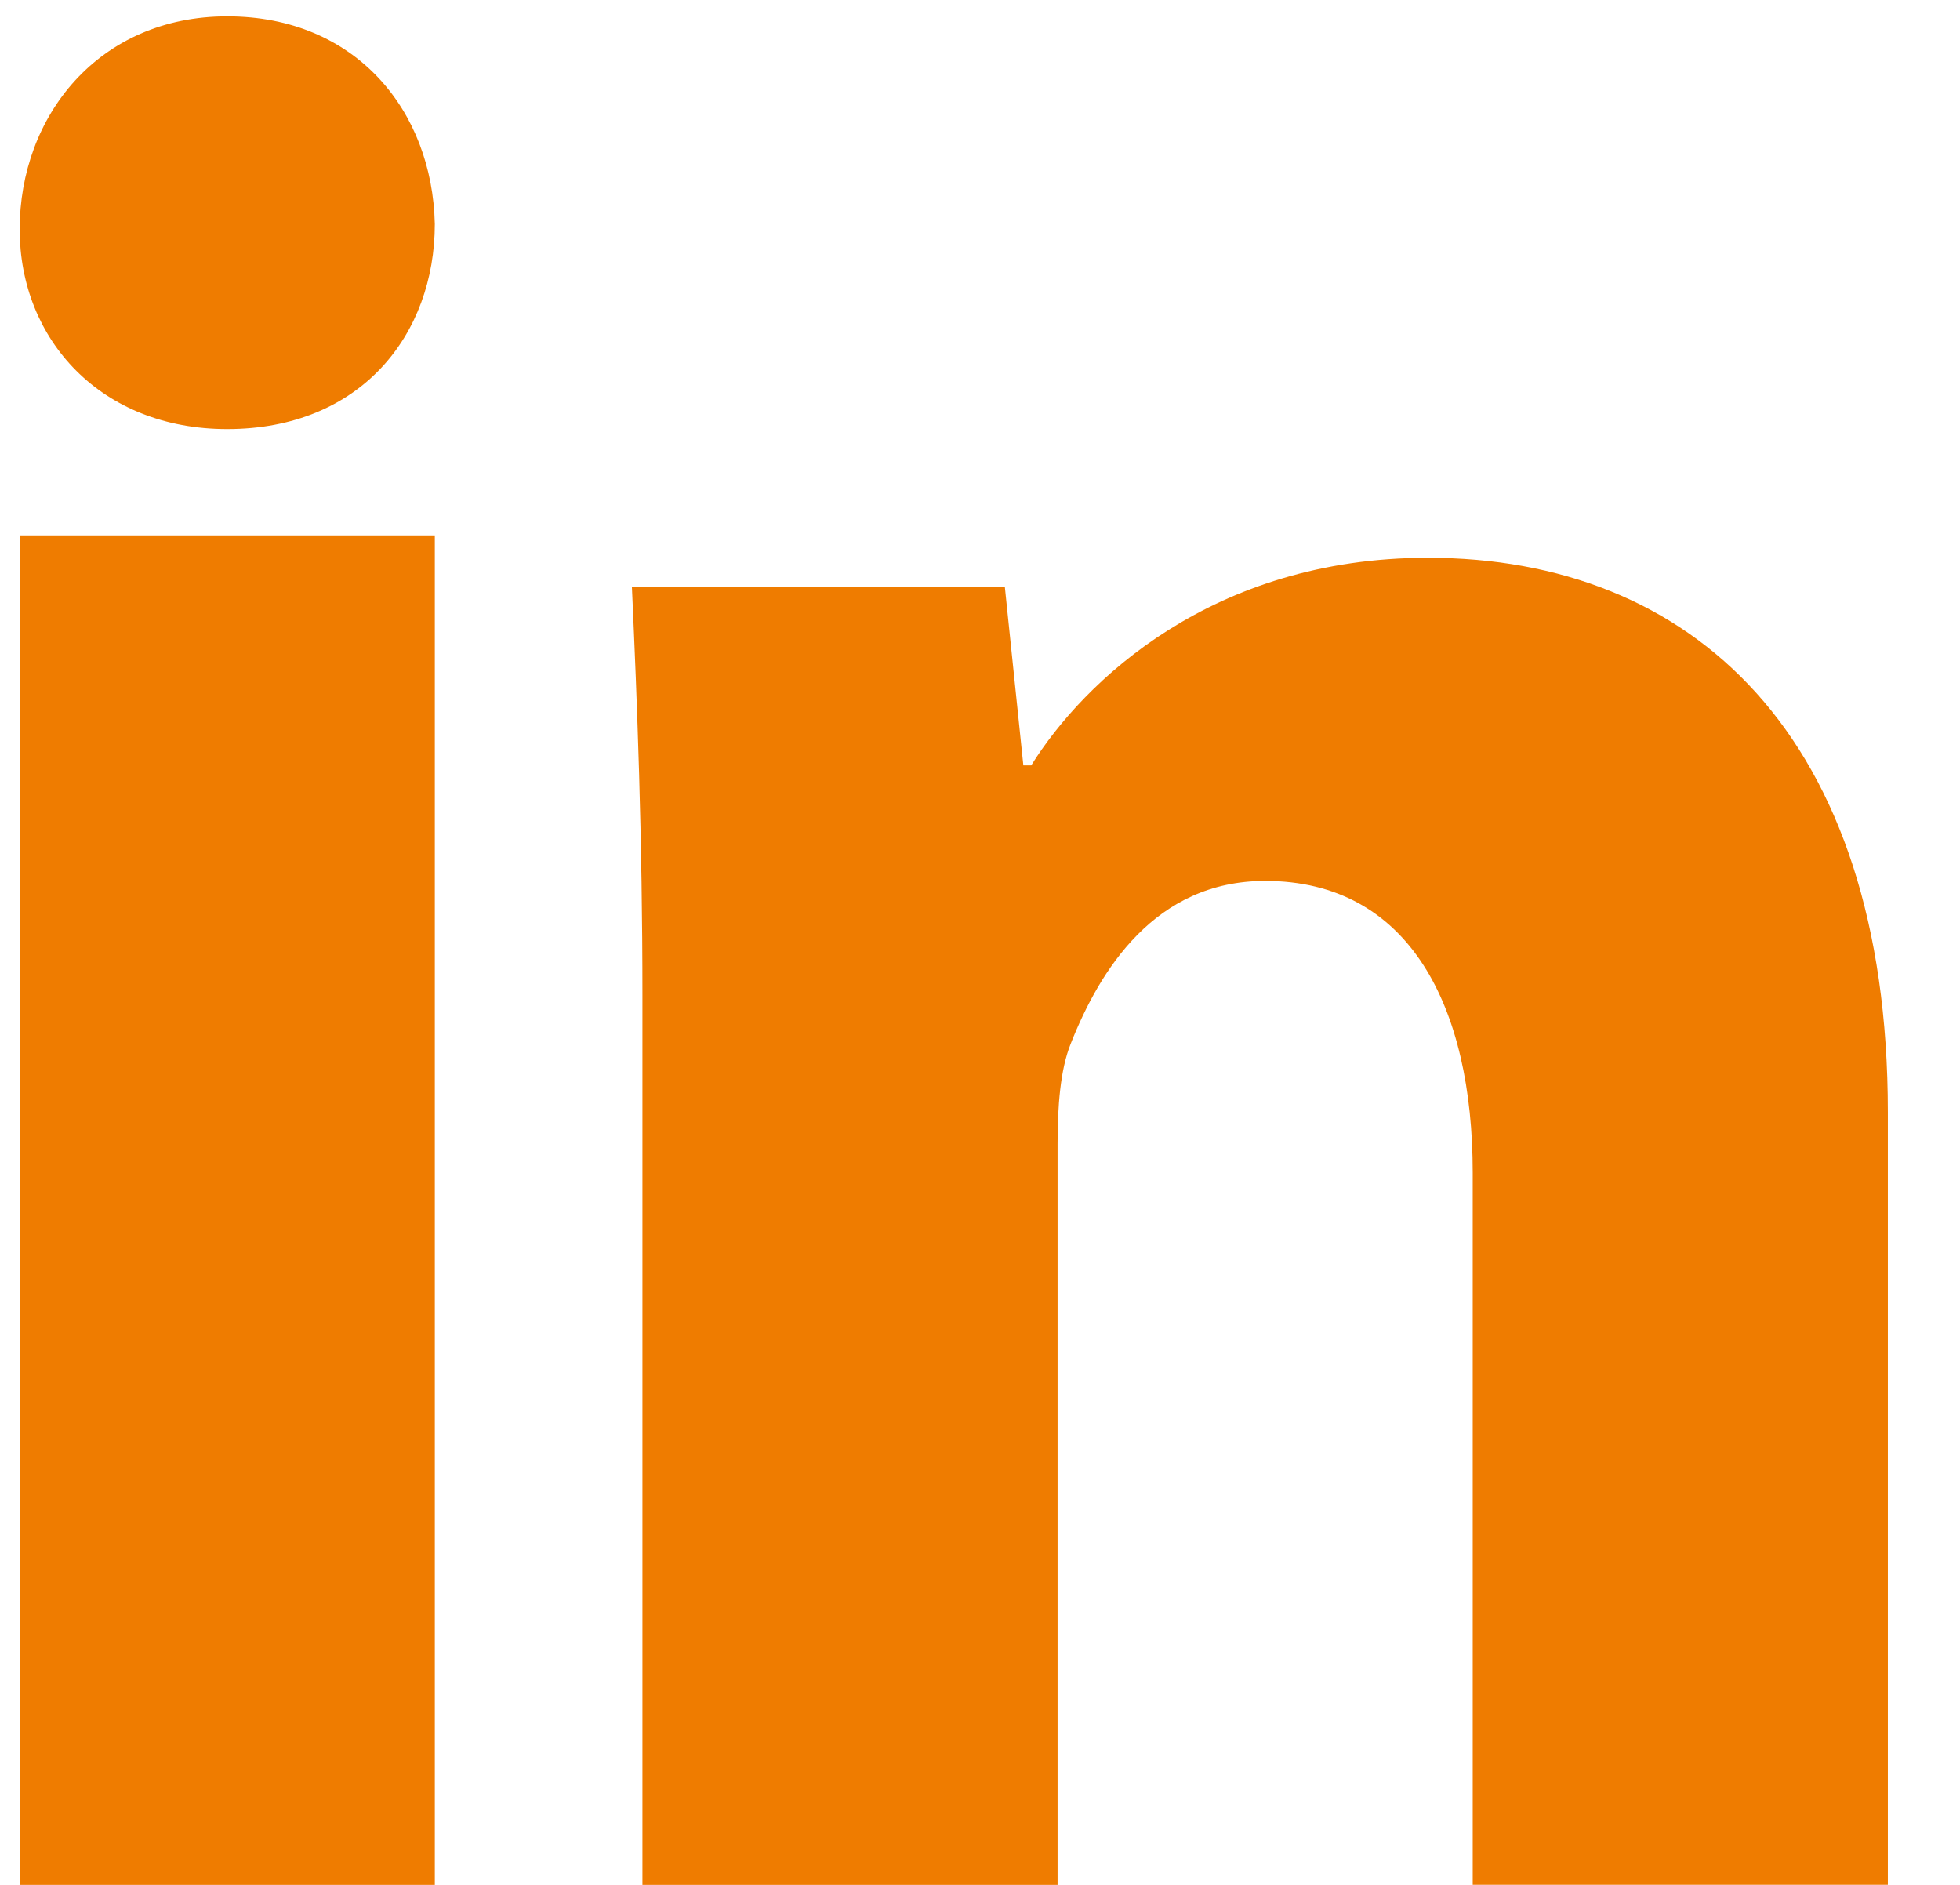 <svg width="26" height="25" fill="none" xmlns="http://www.w3.org/2000/svg"><path d="M5.768 2.97c0 1.463-.977 2.721-2.755 2.721C1.34 5.691.261 4.505.261 3.043.26 1.542 1.307.217 3.014.217c1.708 0 2.721 1.253 2.754 2.754zM.261 25V7.101h5.507V25H.261zm8.261-11.78c0-2.128-.07-3.906-.14-5.44h4.947l.246 2.372h.104c.697-1.117 2.404-2.754 5.262-2.754 3.486 0 6.102 2.334 6.102 7.355v10.246h-5.507v-9.446c0-2.195-.835-3.869-2.753-3.869-1.463 0-2.195 1.184-2.58 2.16-.14.35-.174.837-.174 1.326V25H8.522V13.22z" fill="#EF7C00"/></svg>